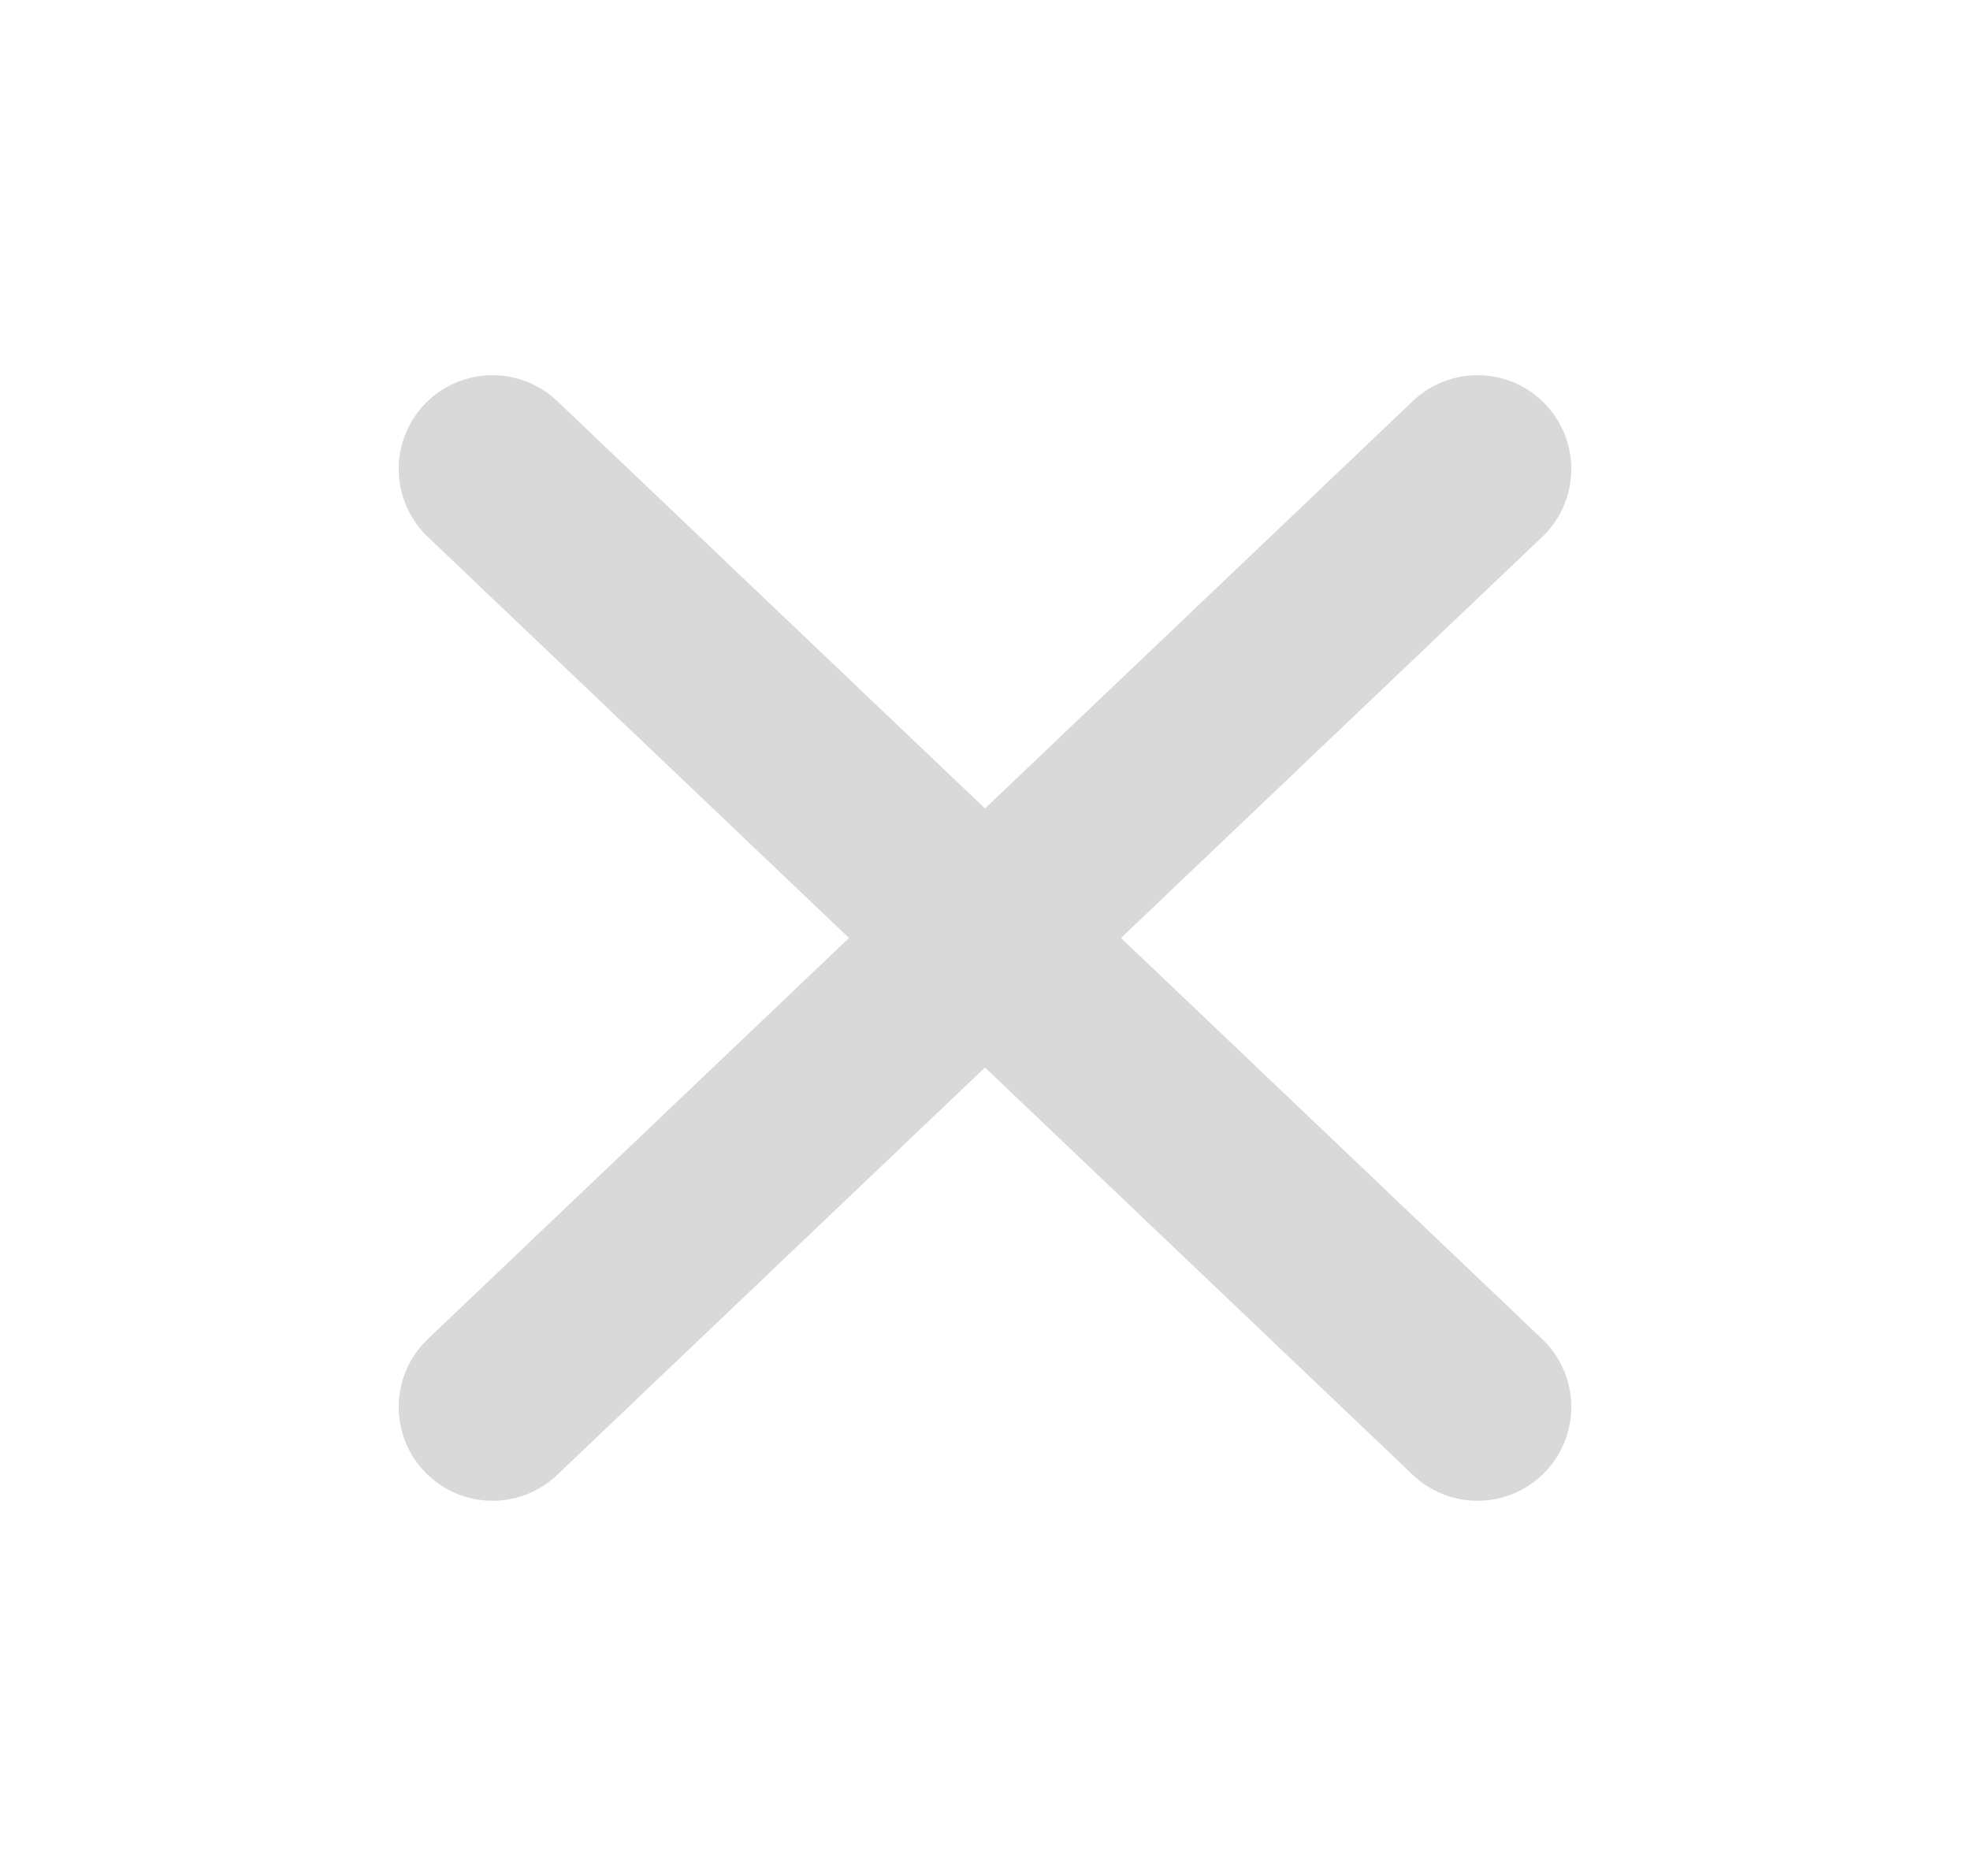 <svg width="21" height="20" viewBox="0 0 21 20" fill="none" xmlns="http://www.w3.org/2000/svg">
<path d="M15.75 5L5.25 15" stroke="#D9D9D9" stroke-width="2" stroke-linecap="round" stroke-linejoin="round"/>
<path d="M5.25 5L15.75 15" stroke="#D9D9D9" stroke-width="2" stroke-linecap="round" stroke-linejoin="round"/>
</svg>
